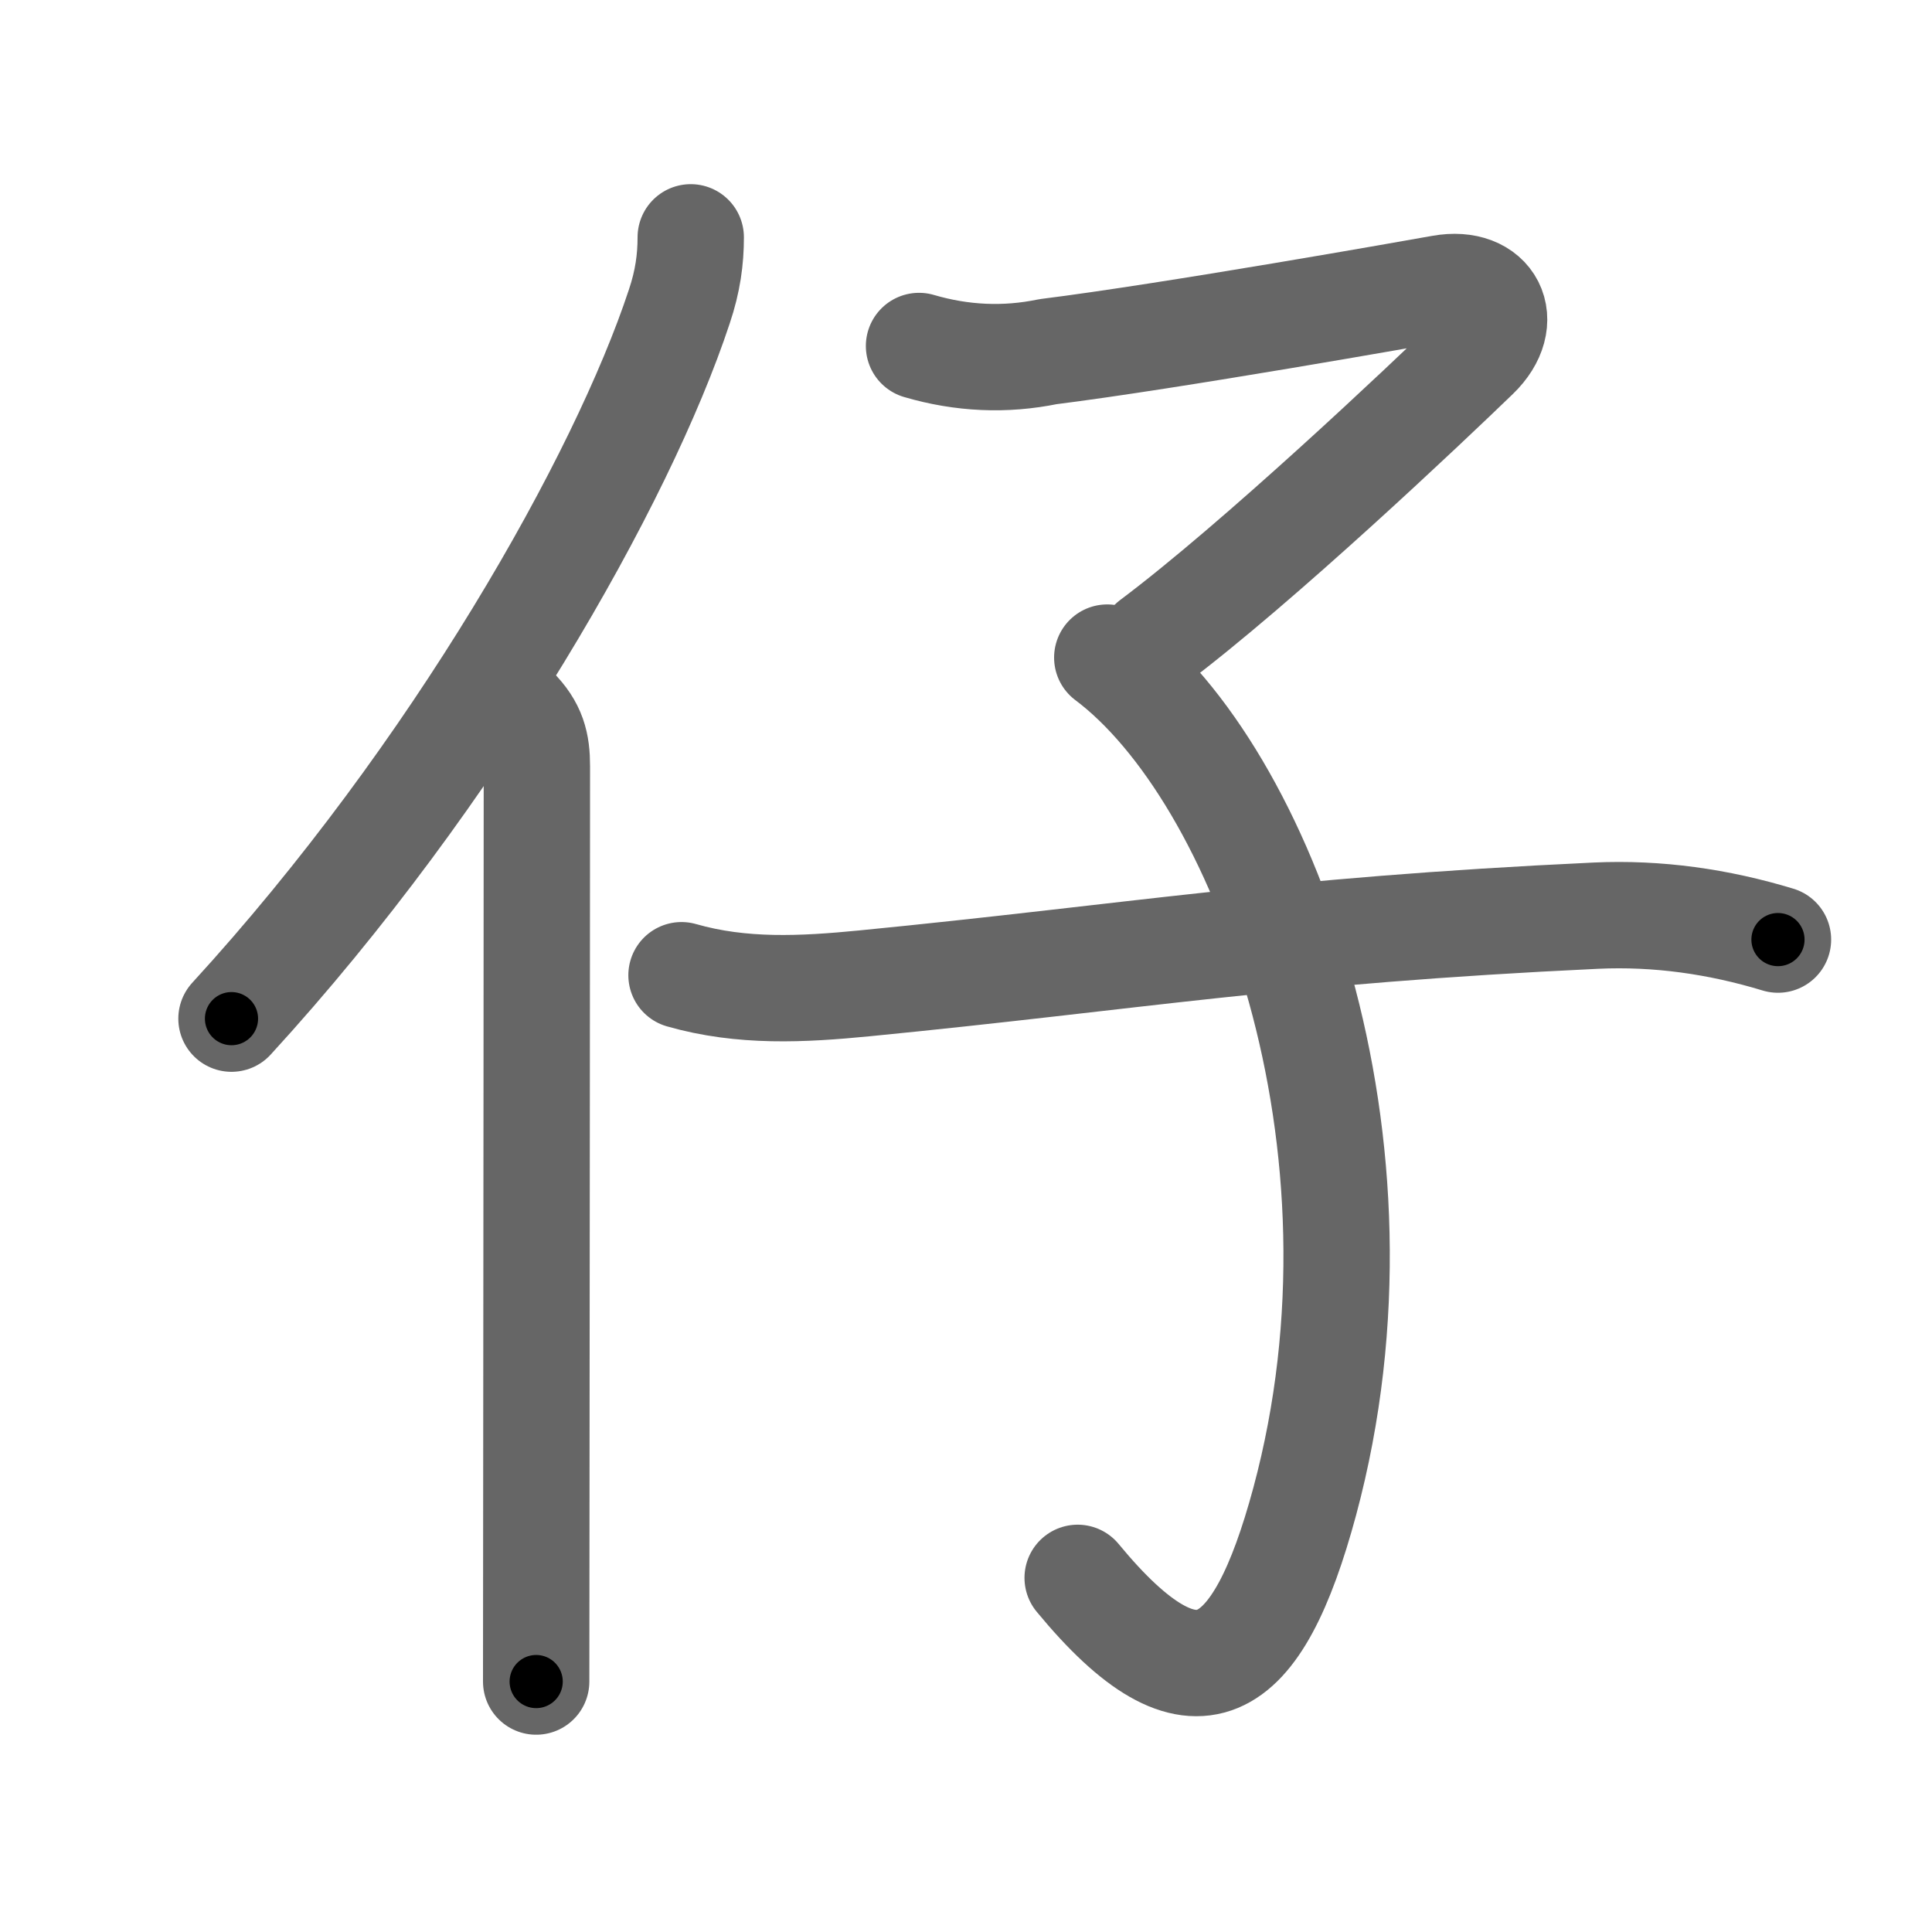 <svg xmlns="http://www.w3.org/2000/svg" width="109" height="109" viewBox="0 0 109 109" id="4ed4"><g fill="none" stroke="#666" stroke-width="6" stroke-linecap="round" stroke-linejoin="round"><g><g><path d="M38.97,13.39c0,1.23-0.16,2.47-0.65,3.92C35.12,27,25.75,43.62,13.06,57.47" /><path d="M29.03,40c1.05,1.05,1.26,1.97,1.26,3.23c0,8.23-0.02,27.29-0.03,40.52c0,4.69-0.01,8.64-0.01,11.12" /></g><g><path d="M51.85,19.52c2.42,0.71,4.85,0.82,7.28,0.32c6.94-0.87,20.69-3.31,22.2-3.58c2.79-0.5,3.98,1.84,1.94,3.81C80.5,22.75,71,31.75,65,36.25" /><path d="M62.47,37.1c8.7,6.52,16.6,27.31,11.14,47.61c-2.67,9.89-6.18,12.35-12.81,4.31" /><path d="M38.45,55.02c3.42,0.98,6.83,0.8,10.31,0.46C63.88,54,72.12,52.5,90.04,51.66c3.48-0.16,6.91,0.33,10.27,1.35" /></g></g></g><g fill="none" stroke="#000" stroke-width="3" stroke-linecap="round" stroke-linejoin="round"><path d="M38.97,13.39c0,1.23-0.16,2.47-0.65,3.92C35.12,27,25.75,43.62,13.06,57.47" stroke-dasharray="51.722" stroke-dashoffset="51.722"><animate attributeName="stroke-dashoffset" values="51.722;51.722;0" dur="0.517s" fill="freeze" begin="0s;4ed4.click" /></path><path d="M29.03,40c1.05,1.05,1.26,1.97,1.26,3.23c0,8.23-0.02,27.29-0.03,40.52c0,4.69-0.01,8.64-0.01,11.12" stroke-dasharray="55.222" stroke-dashoffset="55.222"><animate attributeName="stroke-dashoffset" values="55.222" fill="freeze" begin="4ed4.click" /><animate attributeName="stroke-dashoffset" values="55.222;55.222;0" keyTimes="0;0.484;1" dur="1.069s" fill="freeze" begin="0s;4ed4.click" /></path><path d="M51.85,19.52c2.42,0.71,4.85,0.82,7.28,0.32c6.94-0.87,20.69-3.31,22.2-3.58c2.79-0.5,3.98,1.84,1.94,3.81C80.5,22.75,71,31.75,65,36.25" stroke-dasharray="60.592" stroke-dashoffset="60.592"><animate attributeName="stroke-dashoffset" values="60.592" fill="freeze" begin="4ed4.click" /><animate attributeName="stroke-dashoffset" values="60.592;60.592;0" keyTimes="0;0.701;1" dur="1.525s" fill="freeze" begin="0s;4ed4.click" /></path><path d="M62.47,37.1c8.7,6.52,16.6,27.31,11.14,47.61c-2.67,9.89-6.18,12.35-12.81,4.31" stroke-dasharray="71.376" stroke-dashoffset="71.376"><animate attributeName="stroke-dashoffset" values="71.376" fill="freeze" begin="4ed4.click" /><animate attributeName="stroke-dashoffset" values="71.376;71.376;0" keyTimes="0;0.74;1" dur="2.062s" fill="freeze" begin="0s;4ed4.click" /></path><path d="M38.45,55.02c3.42,0.98,6.83,0.8,10.31,0.46C63.88,54,72.12,52.5,90.04,51.66c3.48-0.16,6.91,0.33,10.27,1.35" stroke-dasharray="62.261" stroke-dashoffset="62.261"><animate attributeName="stroke-dashoffset" values="62.261" fill="freeze" begin="4ed4.click" /><animate attributeName="stroke-dashoffset" values="62.261;62.261;0" keyTimes="0;0.815;1" dur="2.53s" fill="freeze" begin="0s;4ed4.click" /></path></g></svg>
